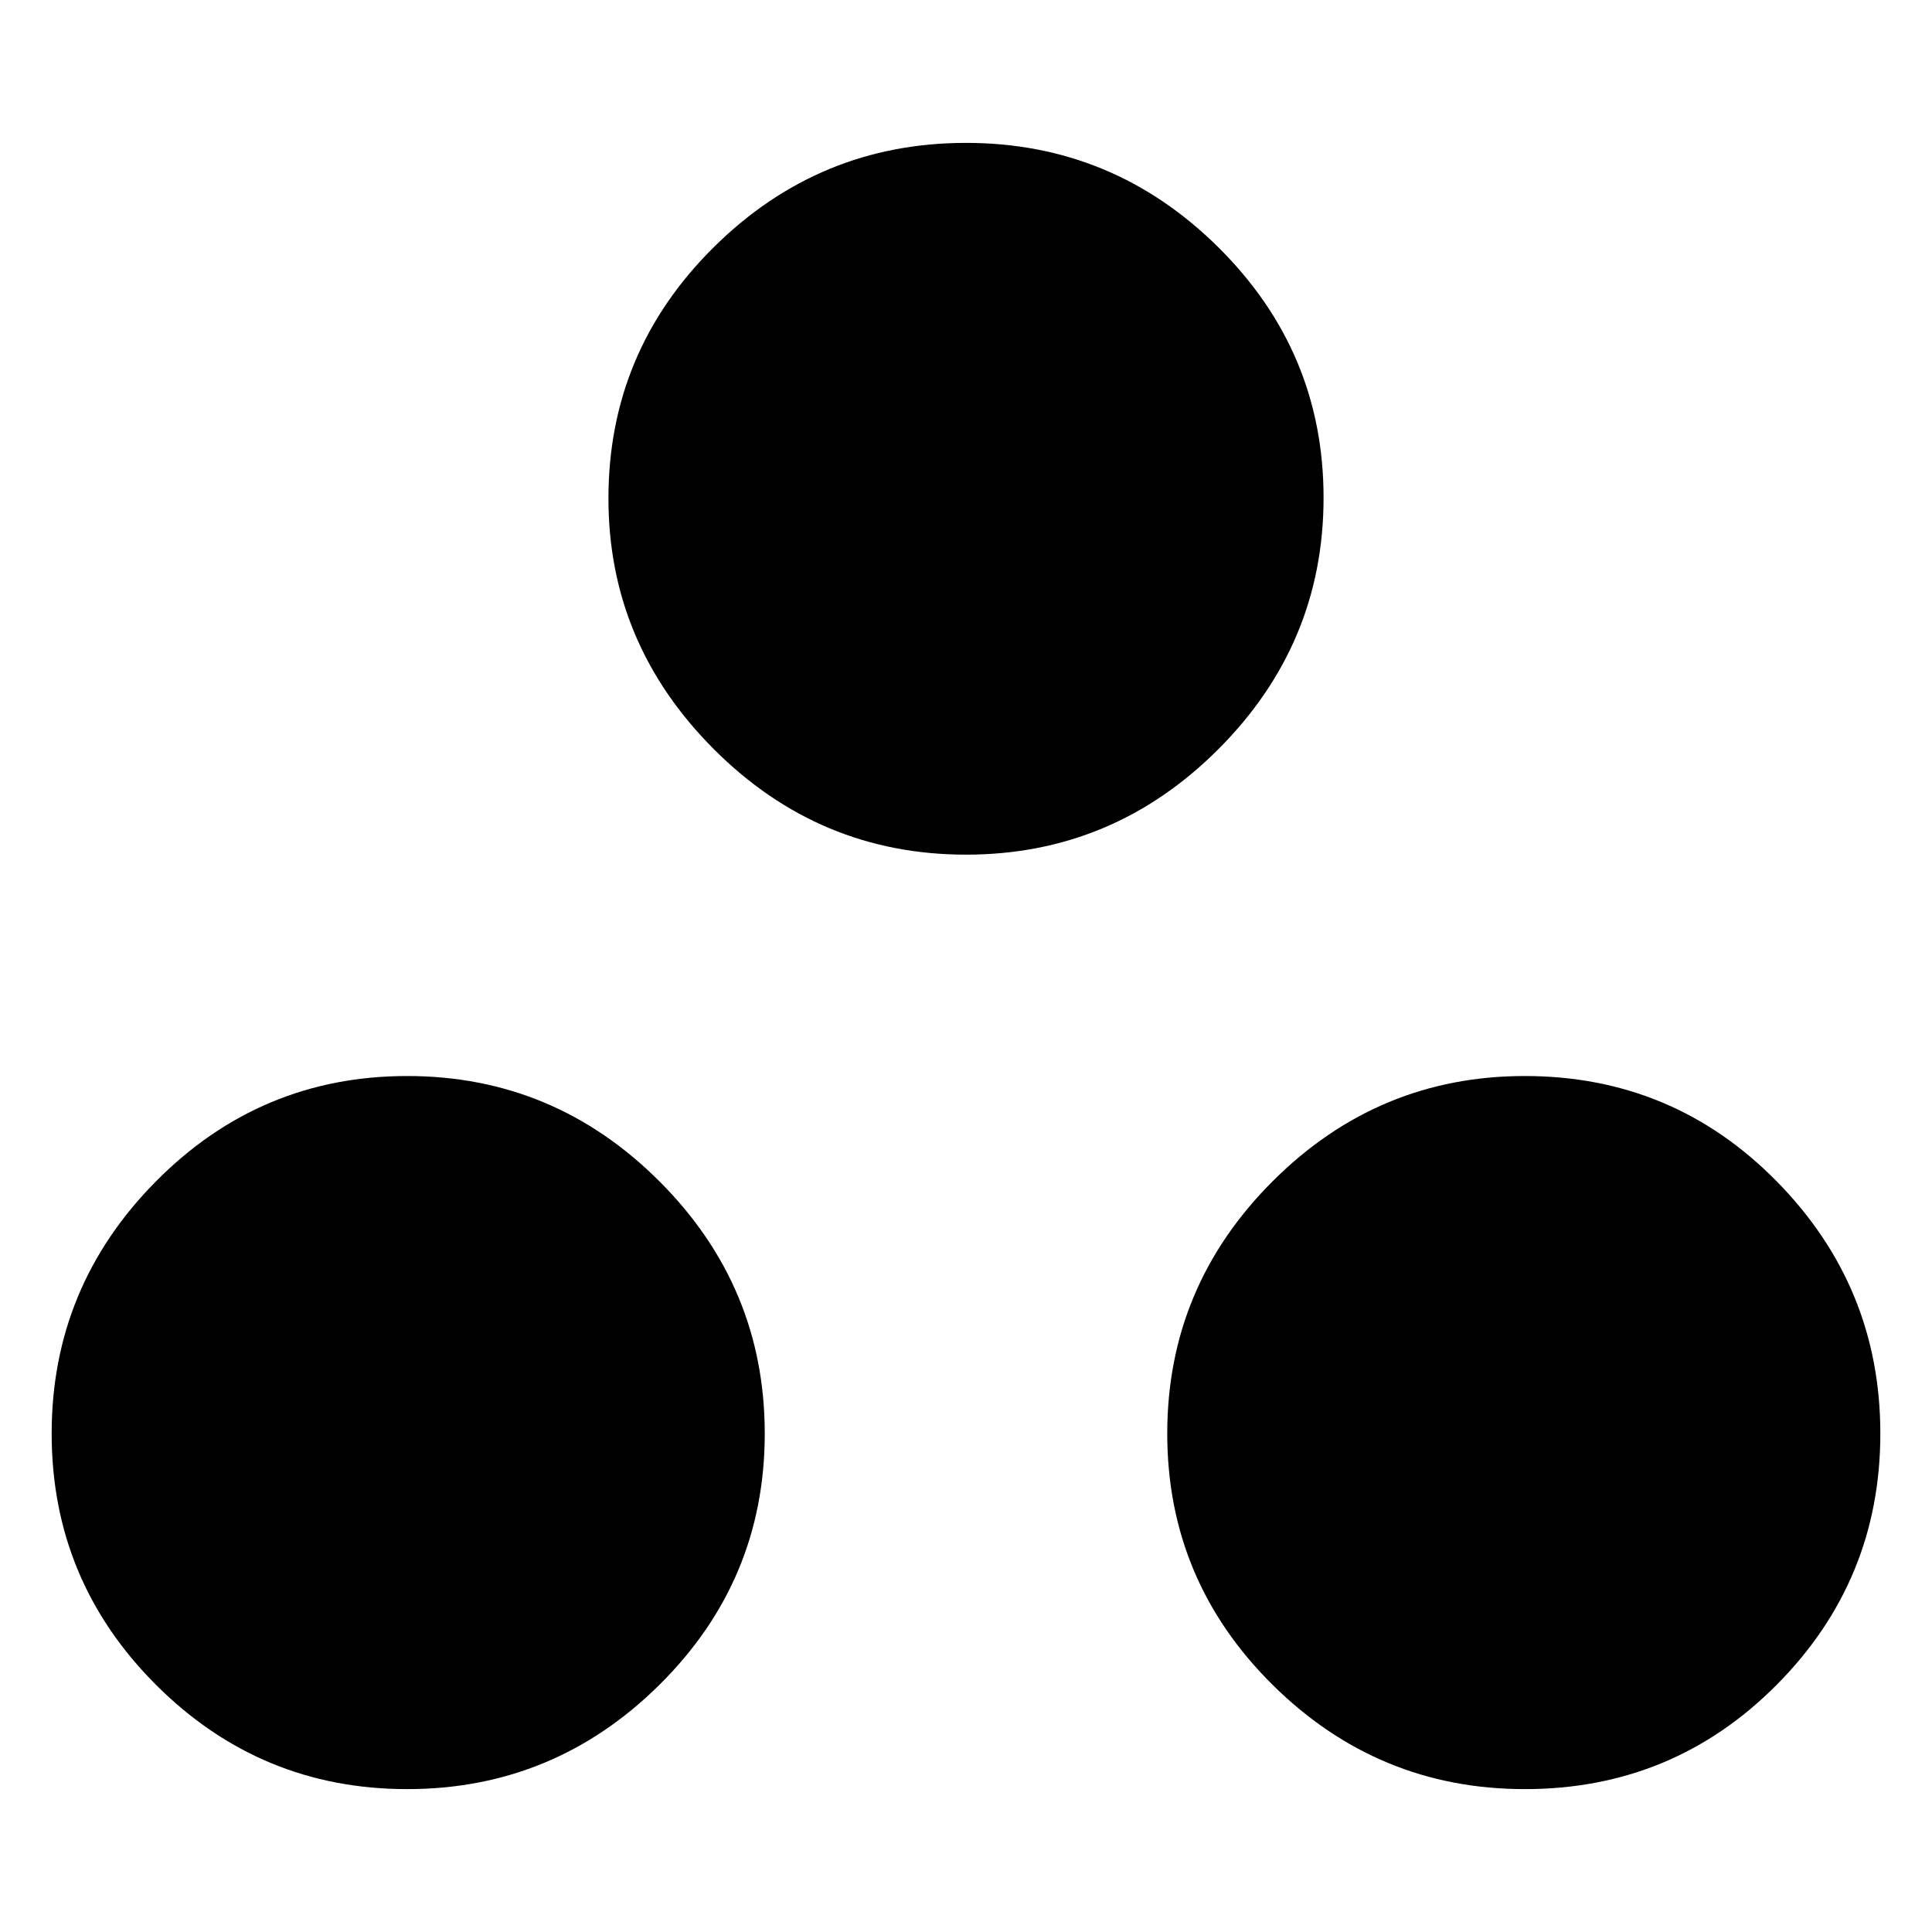 <svg xmlns="http://www.w3.org/2000/svg" height="40" viewBox="0 -960 960 960" width="40"><path d="M202.33-71q-73 0-124.83-51.83-51.83-51.84-51.83-124.84T77.5-373q51.83-52.33 124.83-52.33T327.67-373Q380-320.67 380-247.67t-52.33 124.84Q275.33-71 202.33-71Zm555.34 0q-73 0-125.34-51.83Q580-174.67 580-247.67T632.33-373q52.34-52.33 125.34-52.33 73.66 0 125.16 52.33t51.5 125.33q0 73-51.5 124.84Q831.33-71 757.67-71ZM480-535.33q-73 0-125.33-52.45-52.34-52.44-52.34-124.55 0-73 52.34-124.84Q407-889 480-889t125.33 51.83q52.34 51.84 52.34 124.5 0 72.67-52.34 125Q553-535.33 480-535.33Z"/></svg>
